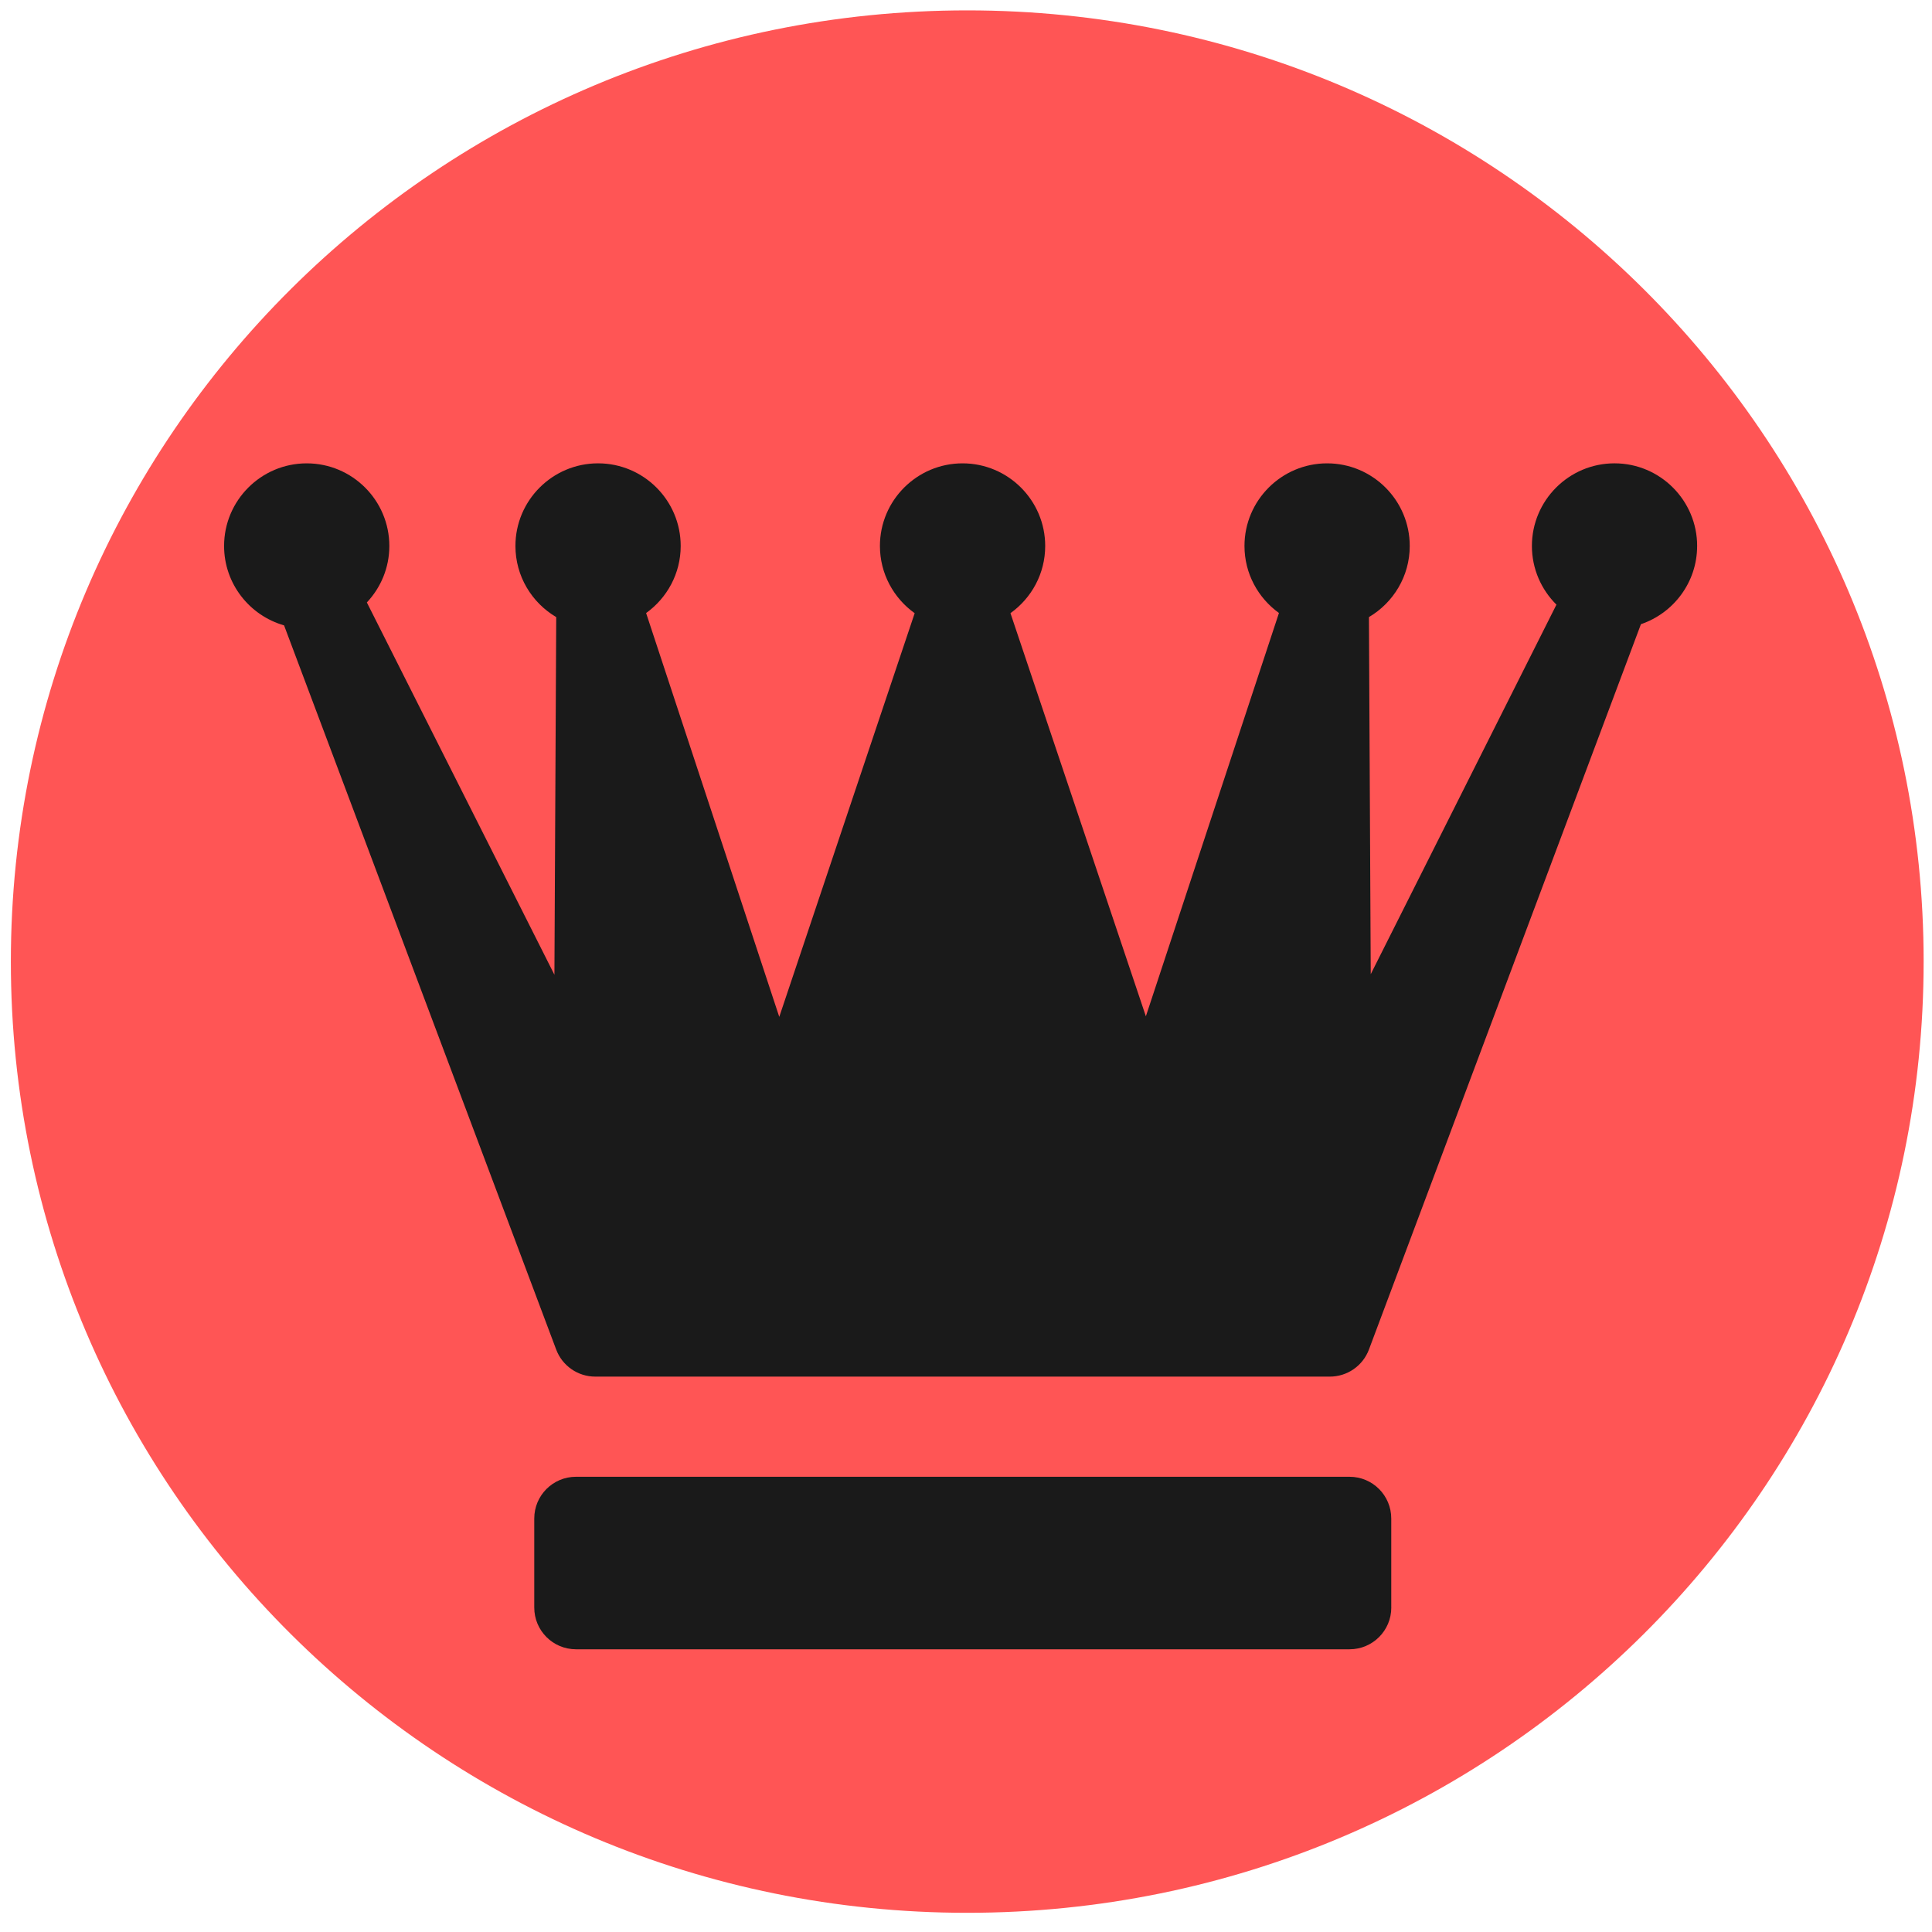 <svg xmlns="http://www.w3.org/2000/svg" width="150" height="150"><path d="M149.35 74.66c0 40.785-33.243 73.85-74.253 73.85S.843 115.445.843 74.66C.843 33.87 34.088.806 75.097.806c41.01 0 74.254 33.065 74.254 73.852z" fill="#f55"/><g fill="#1a1a1a"><path d="M108.02 124.81c0 1.79-1.45 3.24-3.24 3.24H44.72c-1.79 0-3.24-1.45-3.24-3.24v-6.914c0-1.79 1.45-3.24 3.24-3.24h60.057c1.79 0 3.24 1.45 3.24 3.24v6.913zm23.746-82.422c0-3.538-2.878-6.415-6.415-6.415s-6.414 2.877-6.414 6.415c0 1.78.73 3.393 1.905 4.556l-14.418 28.692-.14-27.725c1.892-1.116 3.168-3.17 3.168-5.522 0-3.538-2.878-6.415-6.416-6.415-3.537 0-6.415 2.877-6.415 6.415 0 2.143 1.06 4.038 2.677 5.203L88.965 78.906l-10.513-31.3c1.63-1.163 2.697-3.066 2.697-5.217 0-3.538-2.88-6.415-6.416-6.415-3.538 0-6.416 2.877-6.416 6.415 0 2.15 1.068 4.054 2.698 5.22L60.502 78.95 50.164 47.597c1.623-1.165 2.685-3.063 2.685-5.21 0-3.537-2.878-6.414-6.416-6.414-3.538 0-6.415 2.877-6.415 6.415 0 2.352 1.275 4.407 3.167 5.523l-.14 27.768-14.562-28.905c1.08-1.15 1.745-2.69 1.745-4.385 0-3.538-2.877-6.415-6.415-6.415-3.538 0-6.415 2.877-6.415 6.415 0 2.927 1.973 5.397 4.657 6.164l21.128 56.226c.474 1.264 1.683 2.1 3.033 2.1h57.033c1.352 0 2.56-.837 3.035-2.102l21.118-56.316c2.533-.858 4.363-3.253 4.363-6.072z"/></g></svg>